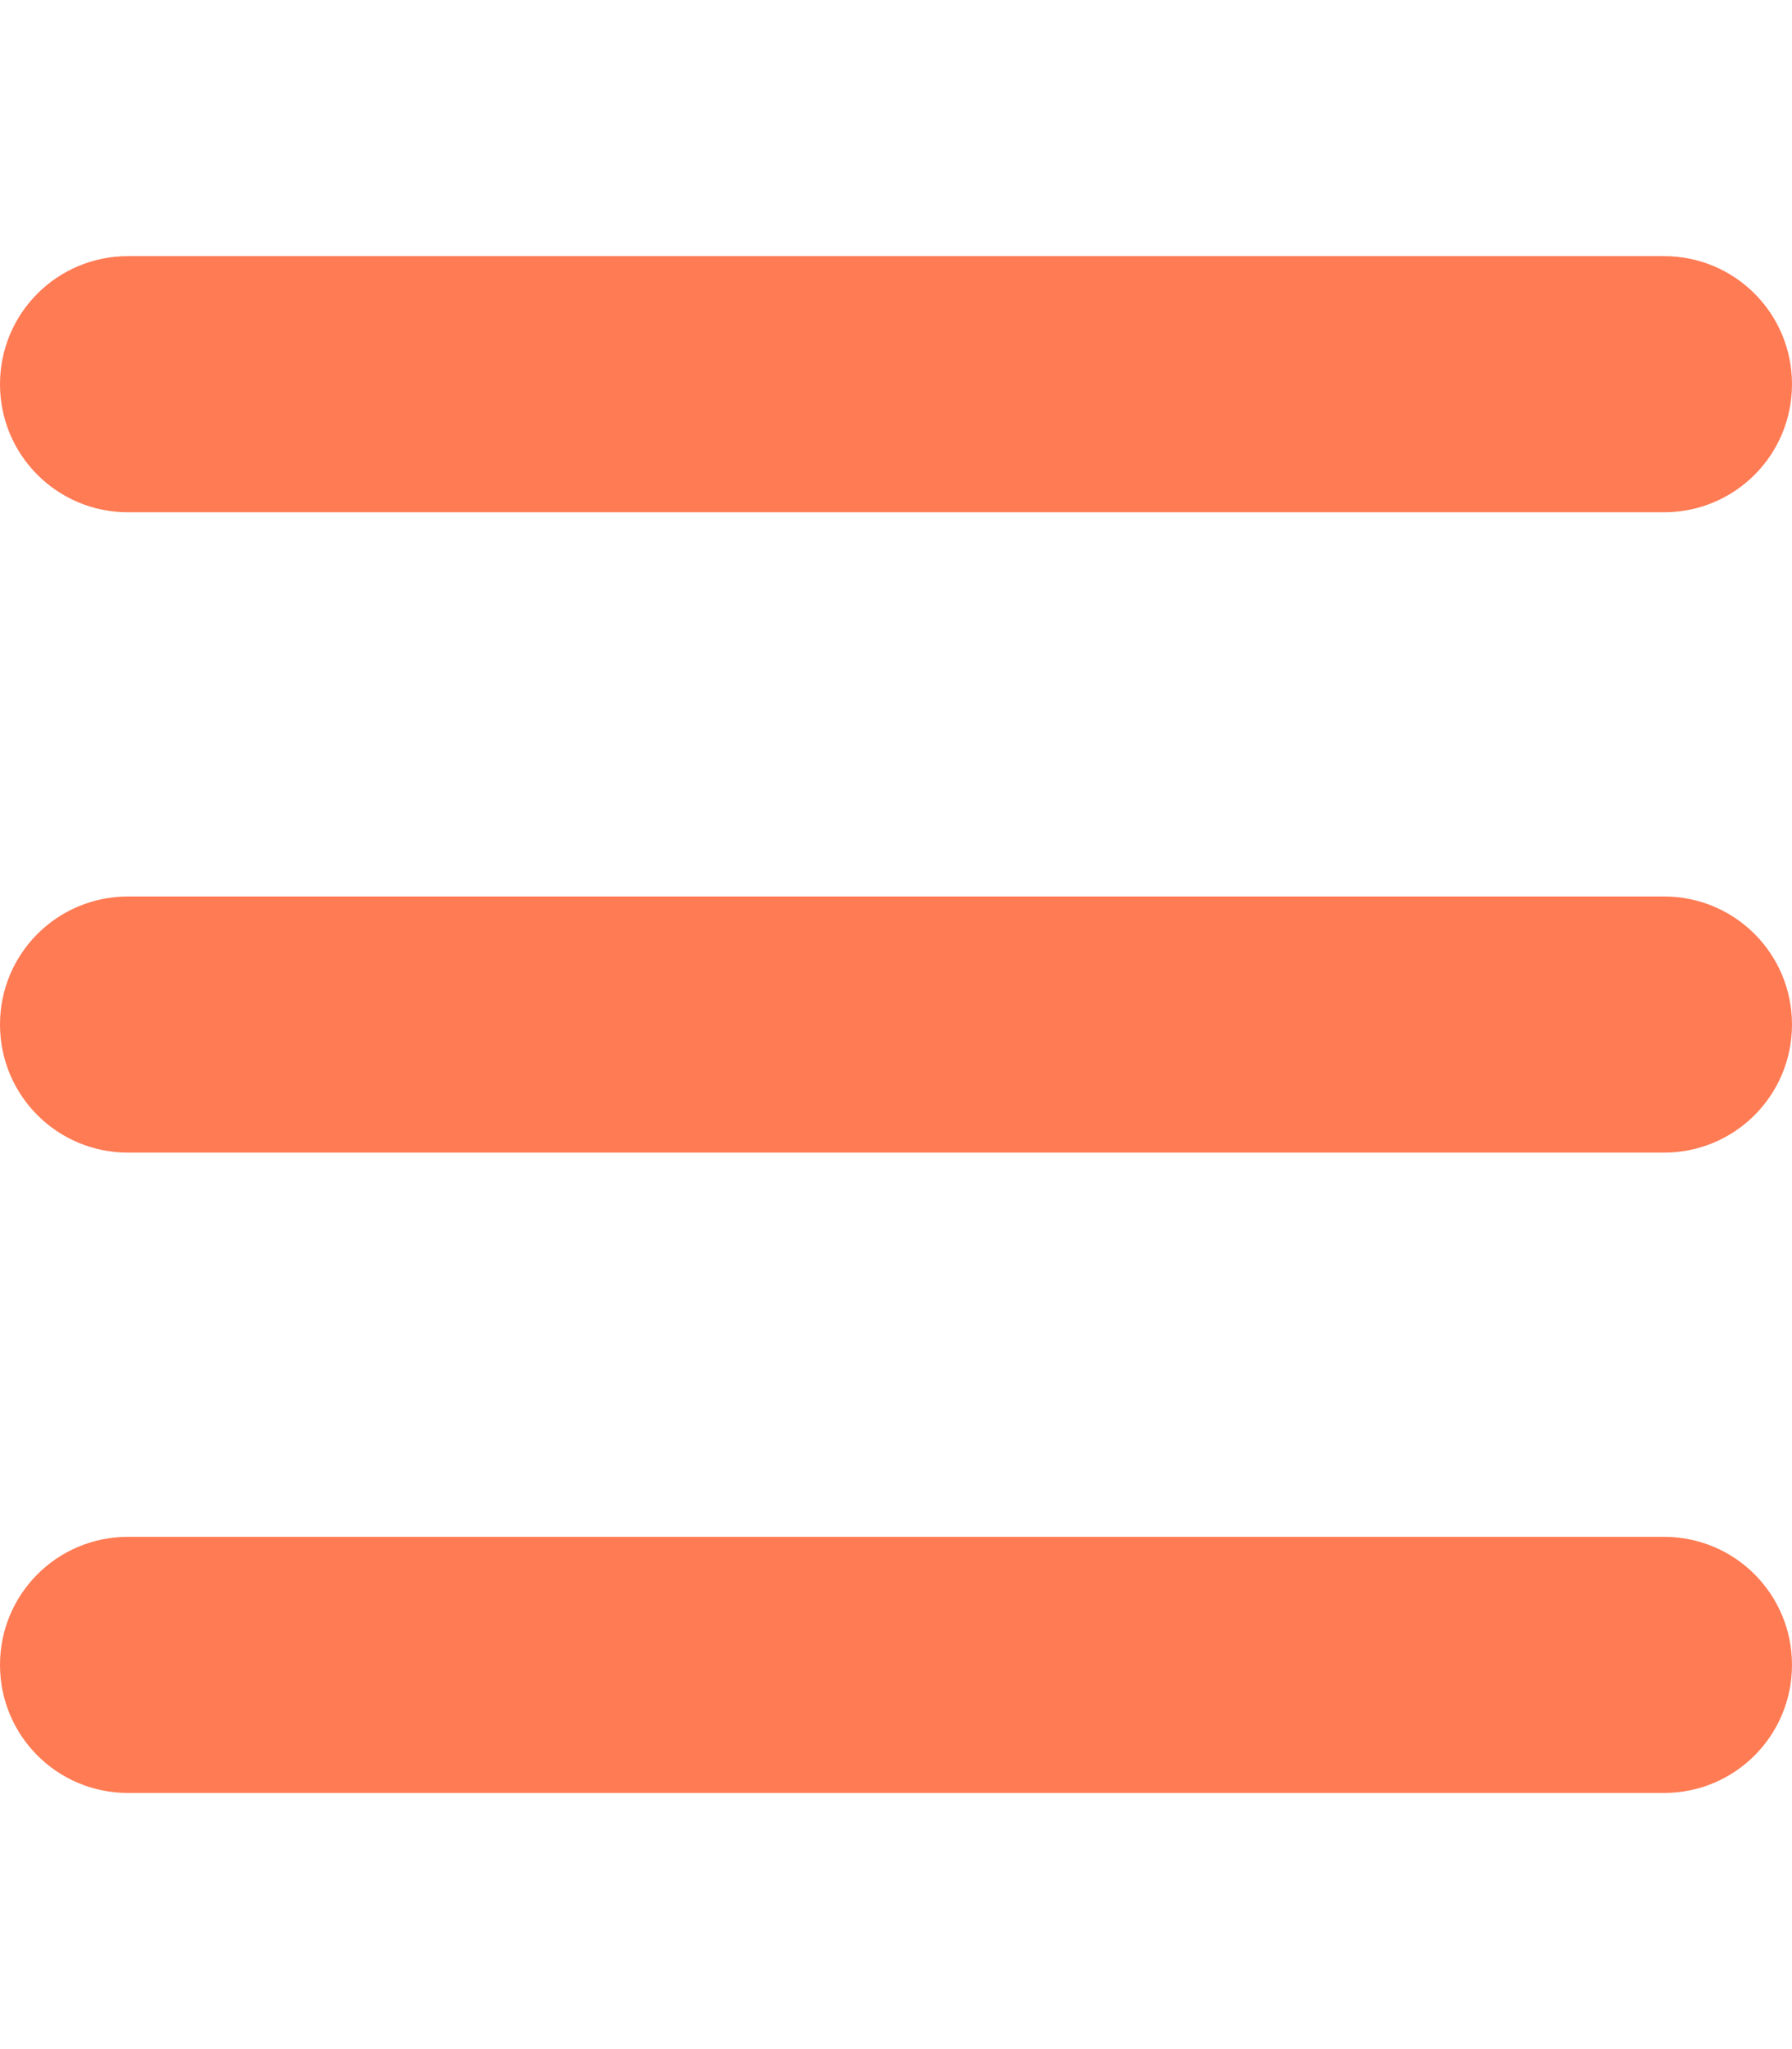 <svg width="21" height="24" viewBox="0 0 21 24" fill="none" xmlns="http://www.w3.org/2000/svg">
<path d="M0 4.5C0 3.67 0.67 3 1.5 3H19.5C20.33 3 21 3.67 21 4.5C21 5.33 20.33 6 19.5 6H1.5C0.67 6 0 5.33 0 4.5ZM0 12C0 11.17 0.67 10.5 1.5 10.5H19.5C20.33 10.5 21 11.17 21 12C21 12.83 20.33 13.5 19.5 13.5H1.5C0.67 13.5 0 12.83 0 12ZM21 19.5C21 20.33 20.33 21 19.5 21H1.5C0.67 21 0 20.33 0 19.5C0 18.67 0.67 18 1.5 18H19.5C20.33 18 21 18.67 21 19.5Z" fill="#FF7B54"/>
</svg>

